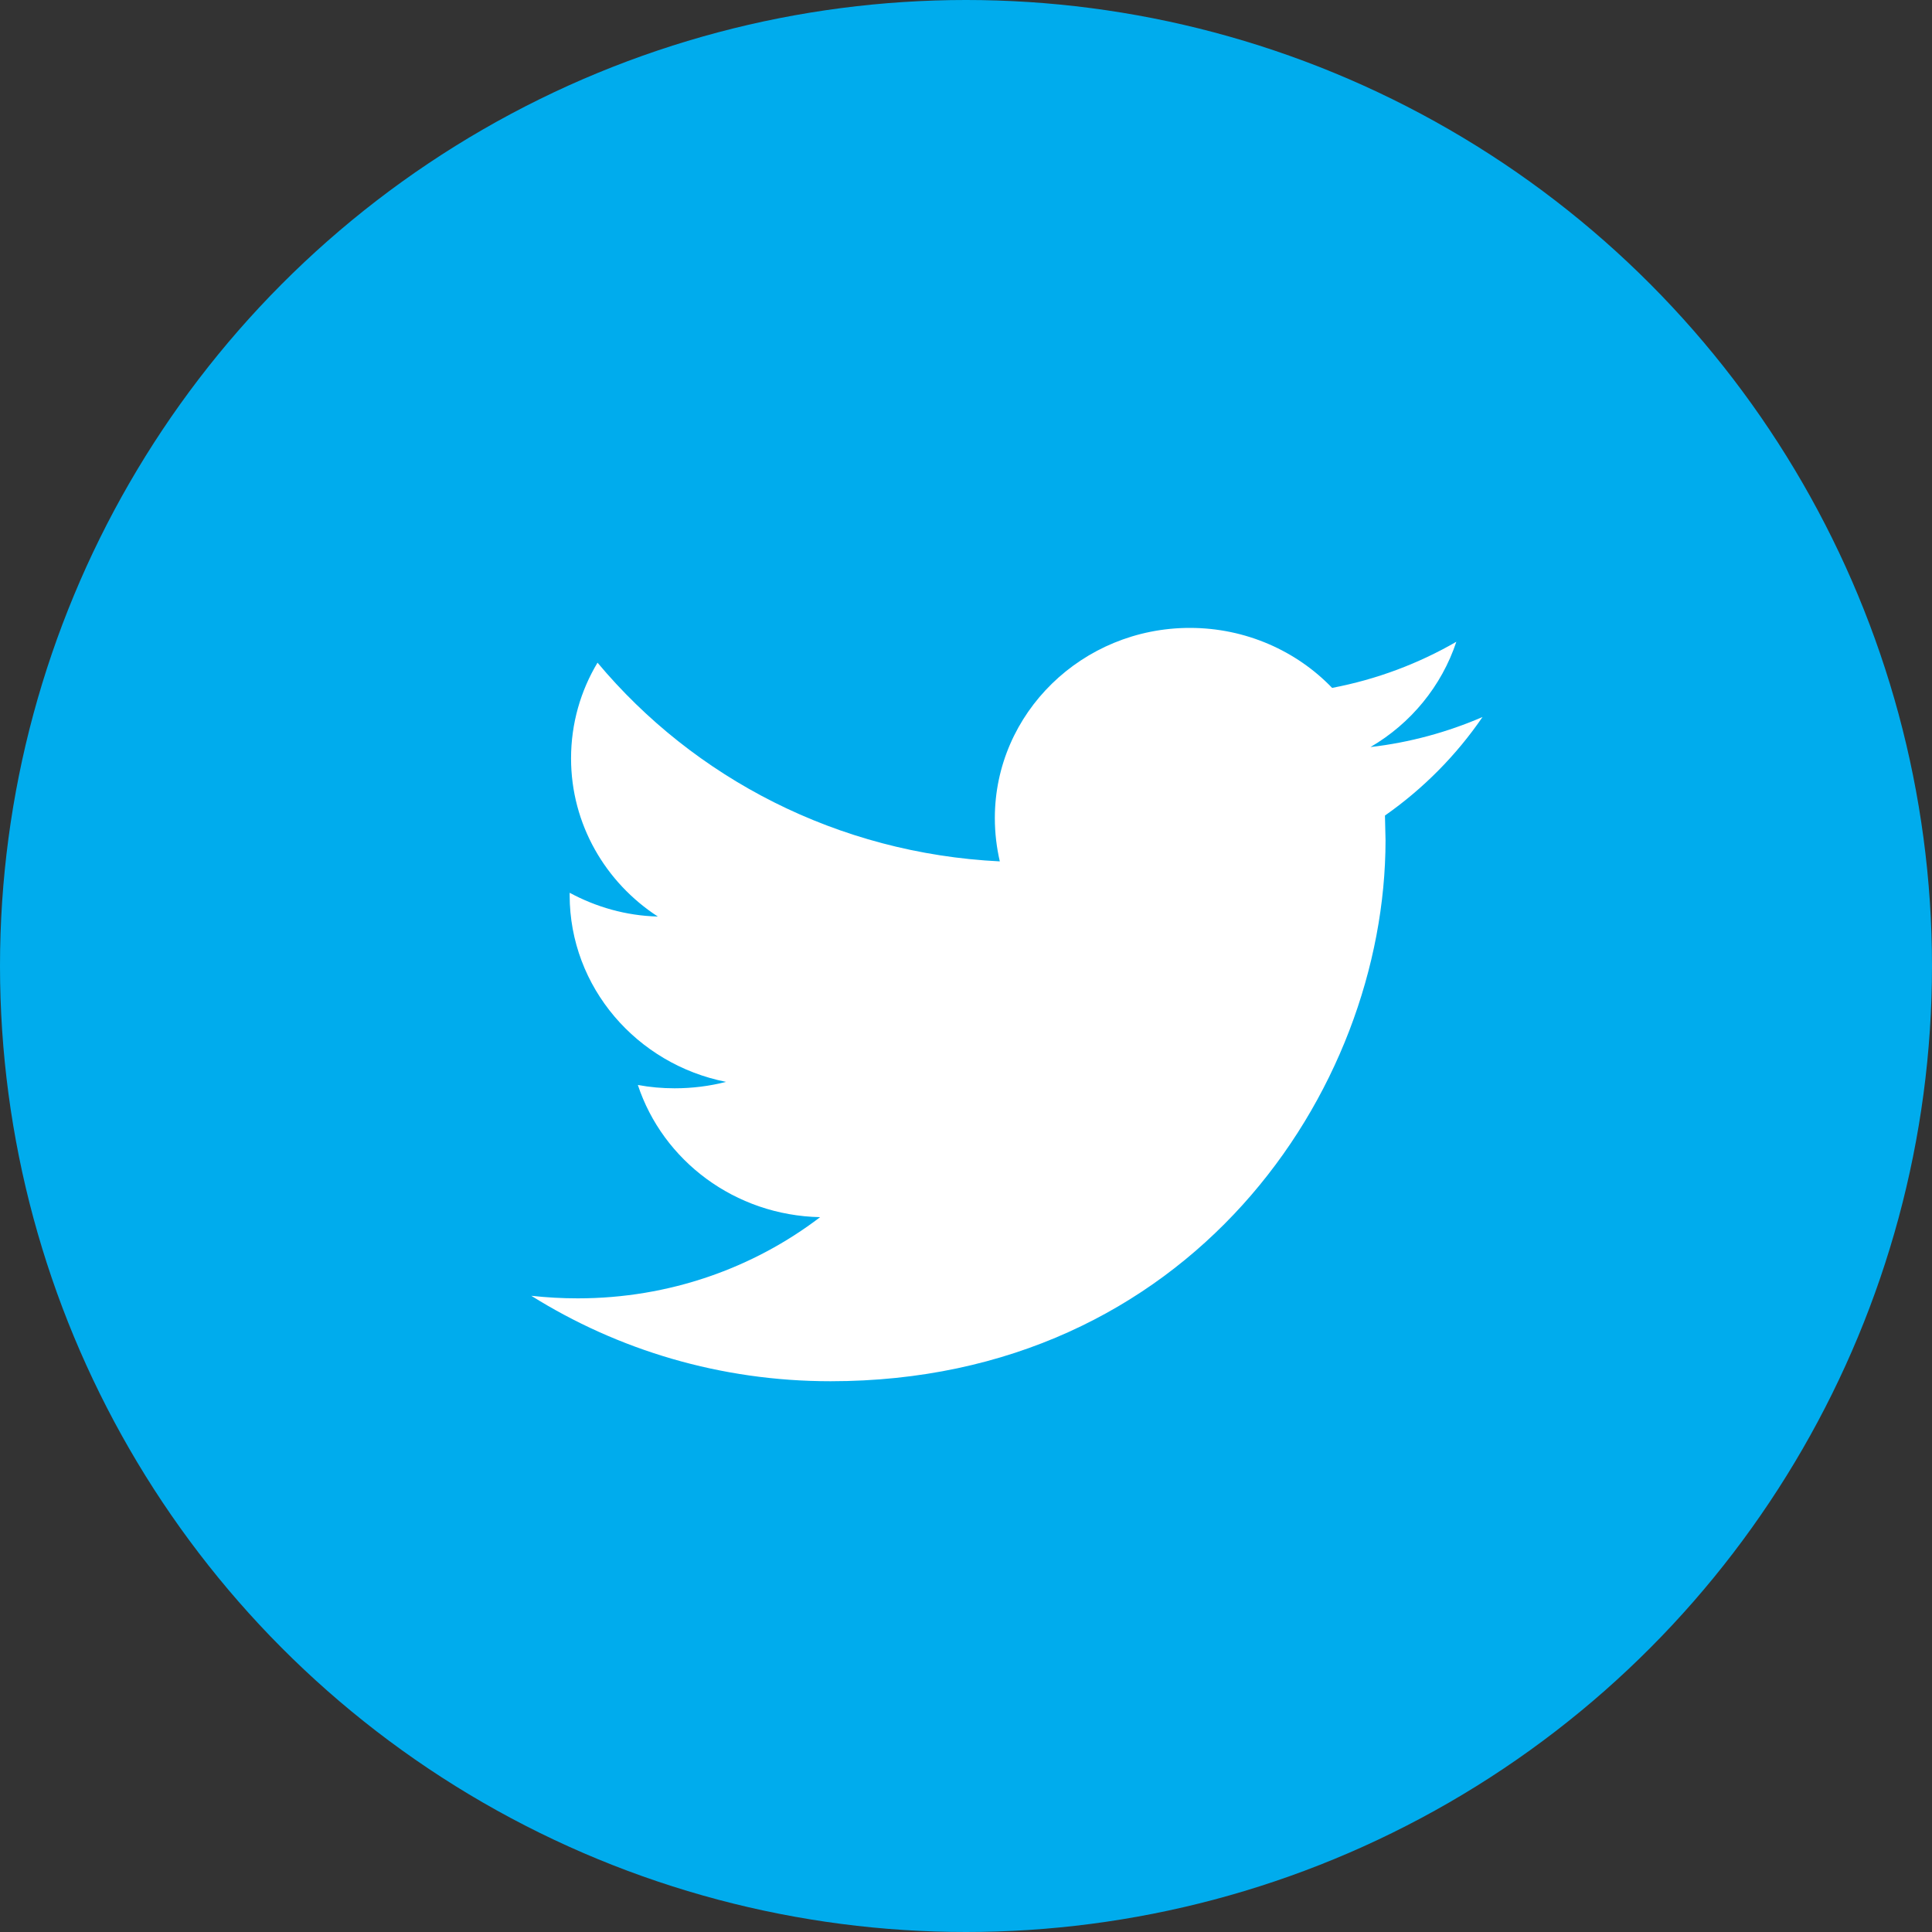 <?xml version="1.0" encoding="UTF-8"?>
<svg width="40px" height="40px" viewBox="0 0 40 40" version="1.1" xmlns="http://www.w3.org/2000/svg" xmlns:xlink="http://www.w3.org/1999/xlink">
    <rect x="0" y="0" width="40" height="40" fill="#333333" stroke="none"/>
    <!-- Generator: Sketch 43 (38999) - http://www.bohemiancoding.com/sketch -->
    <title>share-social-tw</title>
    <desc>Created with Sketch.</desc>
    <defs></defs>
    <g id="Symbols" stroke="none" stroke-width="1" fill="none" fill-rule="evenodd">
        <g id="share" transform="translate(-840, -20)">
            <g id="share-social-tw" transform="translate(840, 20)">
                <circle id="Oval-3-Copy-2" fill="#00ACED" cx="20" cy="20" r="20"></circle>
                <path d="M30.694,14.845 C29.972,15.157 29.191,15.373 28.374,15.467 C29.209,14.98 29.846,14.207 30.152,13.287 C29.371,13.738 28.506,14.066 27.58,14.242 C26.848,13.48 25.795,13 24.635,13 C22.406,13 20.597,14.764 20.597,16.938 C20.597,17.248 20.634,17.547 20.7,17.834 C17.34,17.669 14.366,16.105 12.371,13.72 C12.022,14.3 11.823,14.98 11.823,15.701 C11.823,17.067 12.538,18.274 13.62,18.976 C12.958,18.959 12.34,18.778 11.794,18.484 L11.794,18.532 C11.794,20.442 13.188,22.035 15.032,22.399 C14.695,22.486 14.335,22.532 13.969,22.532 C13.711,22.532 13.458,22.51 13.206,22.463 C13.723,24.028 15.212,25.163 16.98,25.2 C15.597,26.254 13.854,26.881 11.962,26.881 C11.637,26.881 11.318,26.863 11,26.828 C12.791,27.948 14.912,28.597 17.195,28.597 C24.623,28.597 28.686,22.597 28.686,17.395 L28.674,16.885 C29.468,16.328 30.152,15.637 30.694,14.845 Z" id="twitter-logo-silhouette-(1)" fill="#FFFFFF"></path>
            </g>
        </g>
    </g>
</svg>
